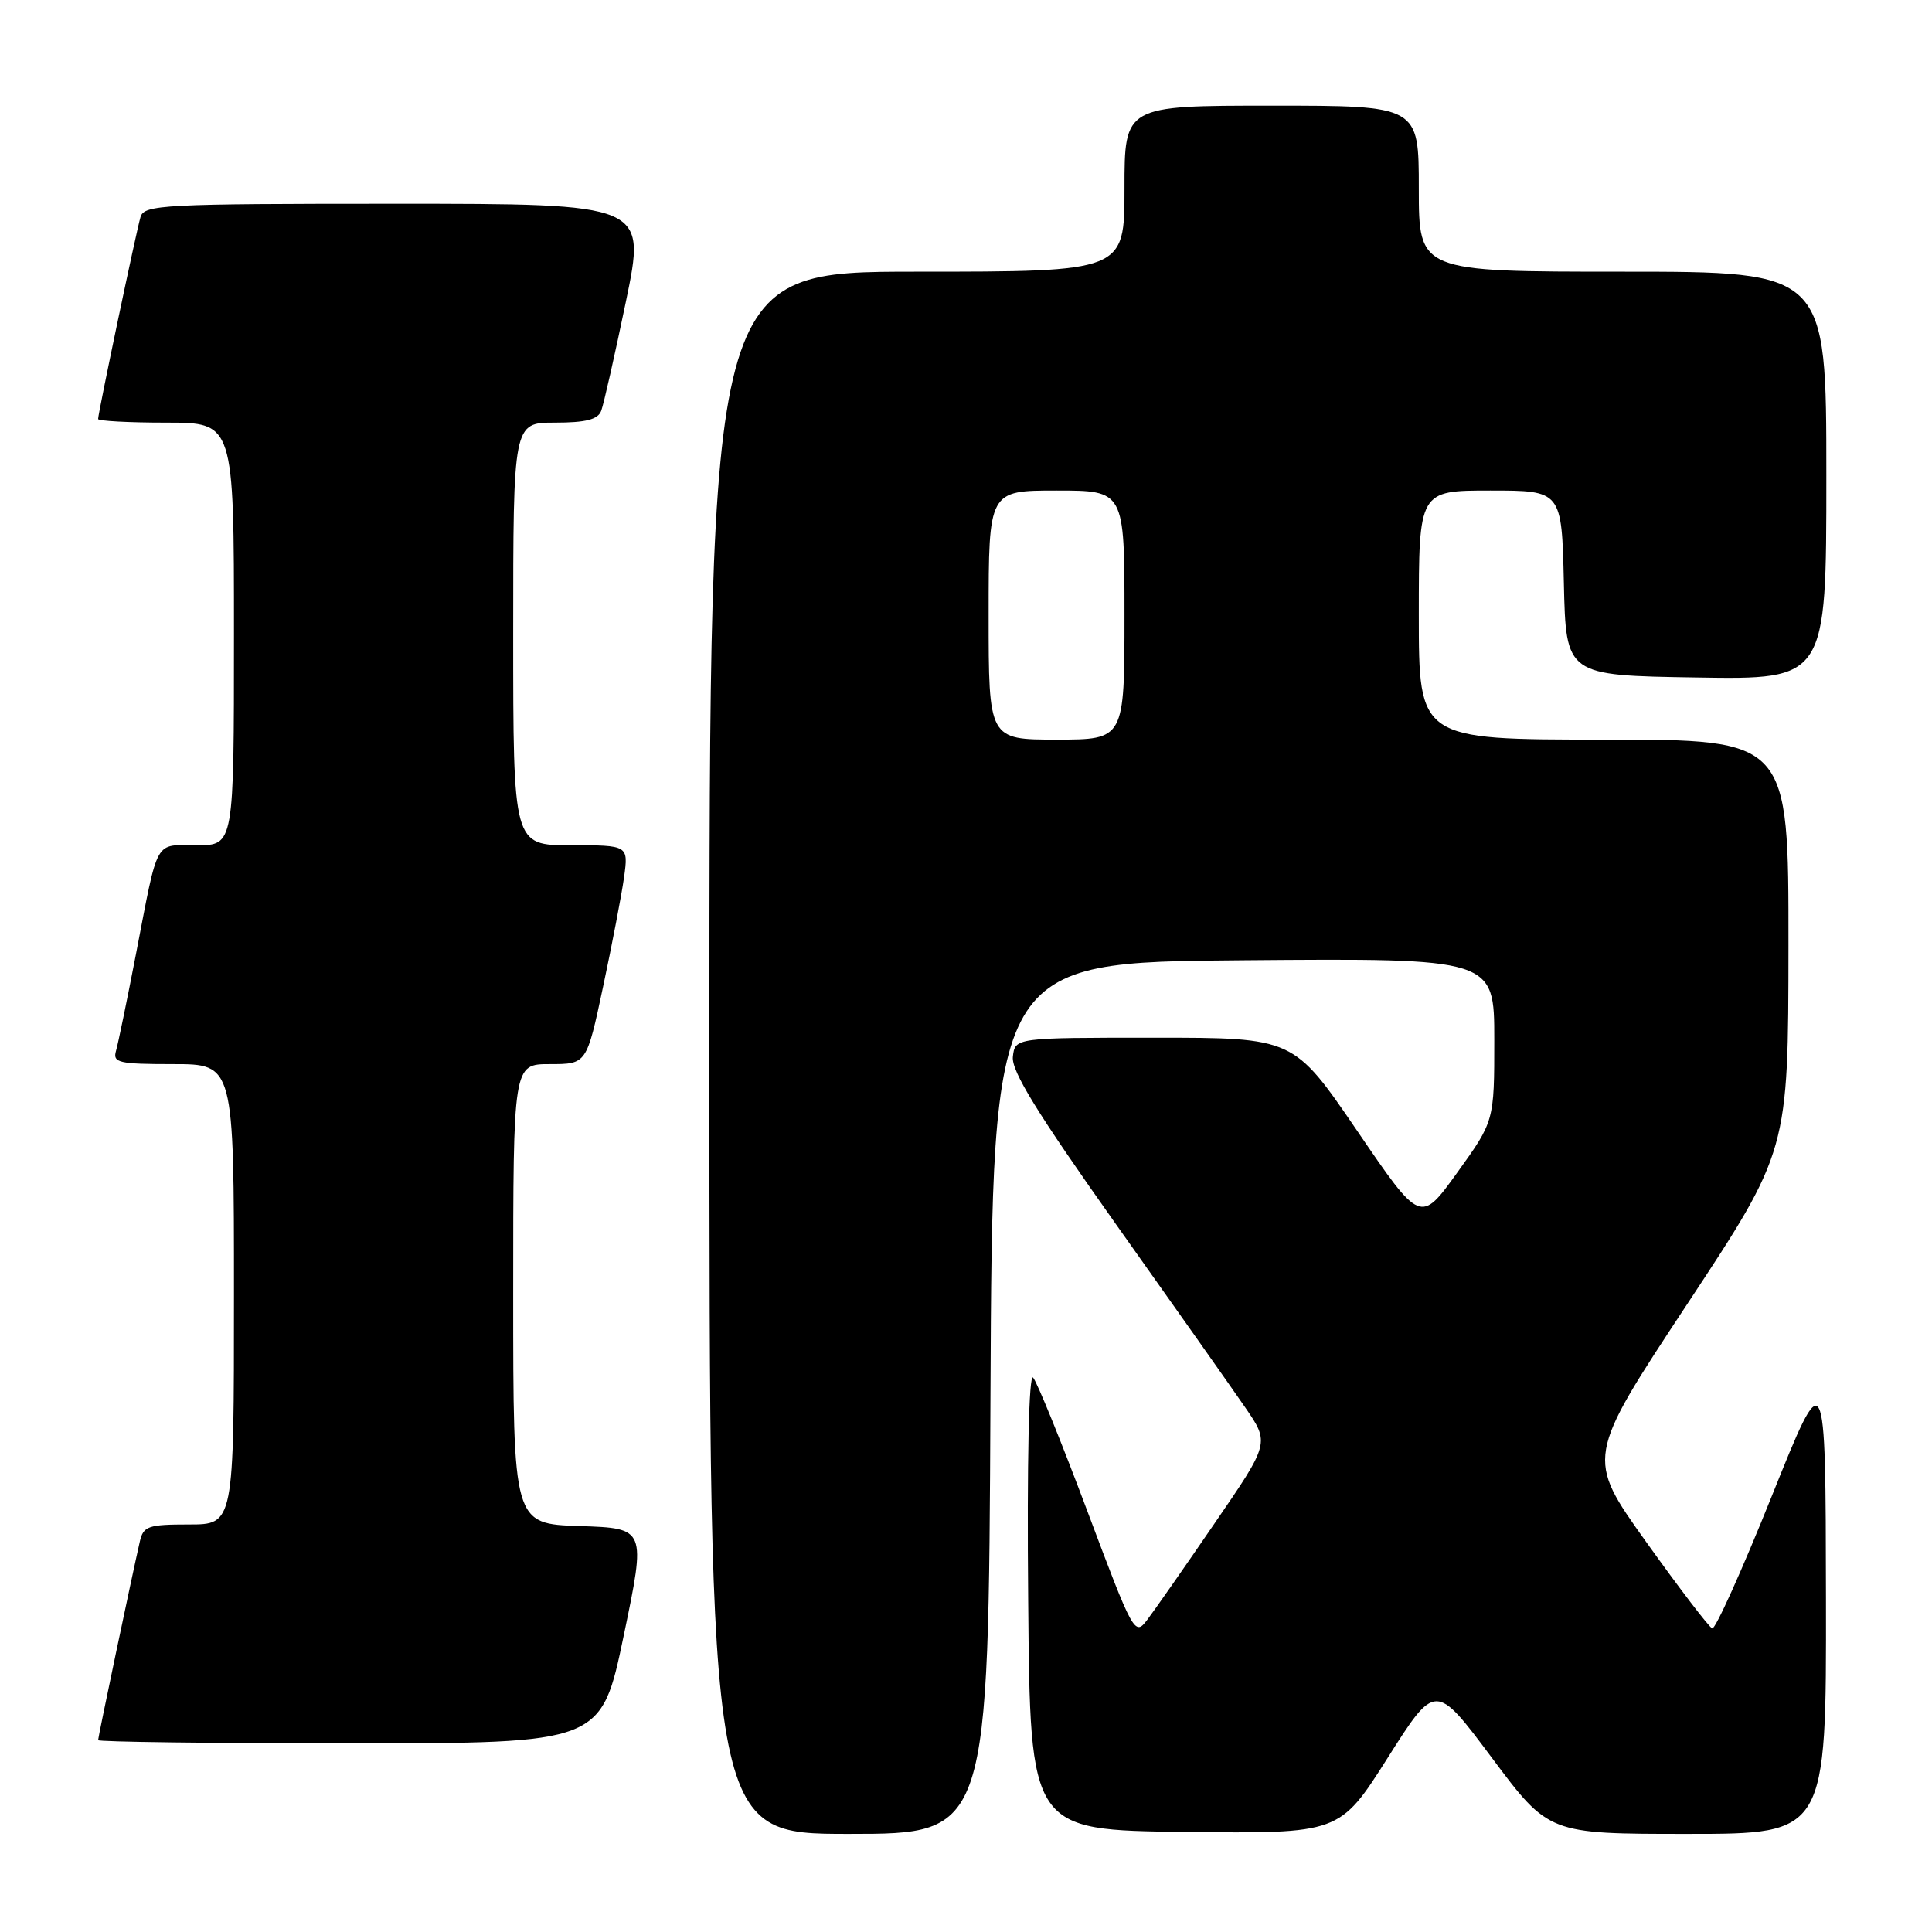 <?xml version="1.0" encoding="UTF-8" standalone="no"?>
<!DOCTYPE svg PUBLIC "-//W3C//DTD SVG 1.1//EN" "http://www.w3.org/Graphics/SVG/1.1/DTD/svg11.dtd" >
<svg xmlns="http://www.w3.org/2000/svg" xmlns:xlink="http://www.w3.org/1999/xlink" version="1.1" viewBox="0 0 256 256">
 <g >
 <path fill="currentColor"
d=" M 131.24 185.25 C 131.50 127.50 131.50 127.50 164.75 127.24 C 198.00 126.97 198.00 126.97 198.00 137.76 C 198.00 148.55 198.00 148.55 193.11 155.35 C 188.22 162.14 188.22 162.14 179.82 149.82 C 171.41 137.50 171.41 137.50 152.96 137.50 C 134.50 137.50 134.50 137.50 134.21 140.02 C 133.99 141.90 137.41 147.46 147.83 162.16 C 155.49 172.95 163.22 183.91 165.00 186.50 C 168.24 191.21 168.24 191.21 160.94 201.85 C 156.93 207.71 152.90 213.48 151.98 214.68 C 150.36 216.81 150.15 216.41 144.06 200.18 C 140.62 191.01 137.39 183.07 136.89 182.54 C 136.33 181.95 136.07 193.57 136.24 212.04 C 136.50 242.50 136.50 242.50 157.00 242.74 C 177.50 242.97 177.50 242.97 183.86 232.95 C 190.21 222.92 190.21 222.92 197.71 232.96 C 205.22 243.00 205.22 243.00 223.61 243.00 C 242.00 243.00 242.00 243.00 241.95 211.75 C 241.90 180.50 241.90 180.50 234.76 198.27 C 230.84 208.04 227.29 215.92 226.88 215.77 C 226.46 215.62 222.53 210.47 218.13 204.32 C 210.14 193.14 210.14 193.14 223.55 172.82 C 236.96 152.50 236.96 152.50 236.98 125.25 C 237.00 98.00 237.00 98.00 212.50 98.00 C 188.00 98.00 188.00 98.00 188.00 81.50 C 188.00 65.00 188.00 65.00 197.47 65.00 C 206.94 65.00 206.94 65.00 207.22 77.25 C 207.50 89.50 207.50 89.50 224.75 89.77 C 242.00 90.05 242.00 90.05 242.00 63.02 C 242.00 36.00 242.00 36.00 215.00 36.00 C 188.00 36.00 188.00 36.00 188.00 25.00 C 188.00 14.00 188.00 14.00 168.50 14.00 C 149.00 14.00 149.00 14.00 149.00 25.00 C 149.00 36.00 149.00 36.00 121.50 36.00 C 94.00 36.00 94.00 36.00 94.00 139.50 C 94.00 243.00 94.00 243.00 112.49 243.00 C 130.98 243.00 130.98 243.00 131.24 185.25 Z  M 82.64 216.75 C 85.61 202.50 85.61 202.50 76.81 202.21 C 68.00 201.92 68.00 201.92 68.00 171.46 C 68.00 141.00 68.00 141.00 72.86 141.00 C 77.73 141.00 77.73 141.00 79.91 130.75 C 81.11 125.11 82.36 118.59 82.69 116.25 C 83.27 112.00 83.27 112.00 75.64 112.00 C 68.00 112.00 68.00 112.00 68.00 84.00 C 68.00 56.00 68.00 56.00 73.53 56.00 C 77.62 56.00 79.22 55.59 79.66 54.44 C 79.99 53.59 81.46 47.06 82.94 39.94 C 85.62 27.00 85.62 27.00 52.38 27.00 C 21.58 27.00 19.10 27.13 18.62 28.75 C 18.05 30.68 13.00 54.74 13.00 55.52 C 13.00 55.78 17.05 56.00 22.00 56.00 C 31.00 56.00 31.00 56.00 31.00 84.00 C 31.00 112.00 31.00 112.00 26.07 112.00 C 20.38 112.00 21.03 110.83 18.00 126.50 C 16.83 132.55 15.65 138.29 15.37 139.25 C 14.92 140.81 15.72 141.00 22.93 141.00 C 31.00 141.00 31.00 141.00 31.00 171.50 C 31.00 202.00 31.00 202.00 25.02 202.00 C 19.64 202.00 18.99 202.22 18.53 204.25 C 17.46 208.94 13.00 230.18 13.00 230.58 C 13.00 230.81 28.00 231.00 46.34 231.00 C 79.67 231.00 79.67 231.00 82.64 216.75 Z  M 131.00 81.50 C 131.00 65.00 131.00 65.00 140.00 65.00 C 149.00 65.00 149.00 65.00 149.00 81.50 C 149.00 98.00 149.00 98.00 140.00 98.00 C 131.00 98.00 131.00 98.00 131.00 81.50 Z "/>
</g>
</svg>